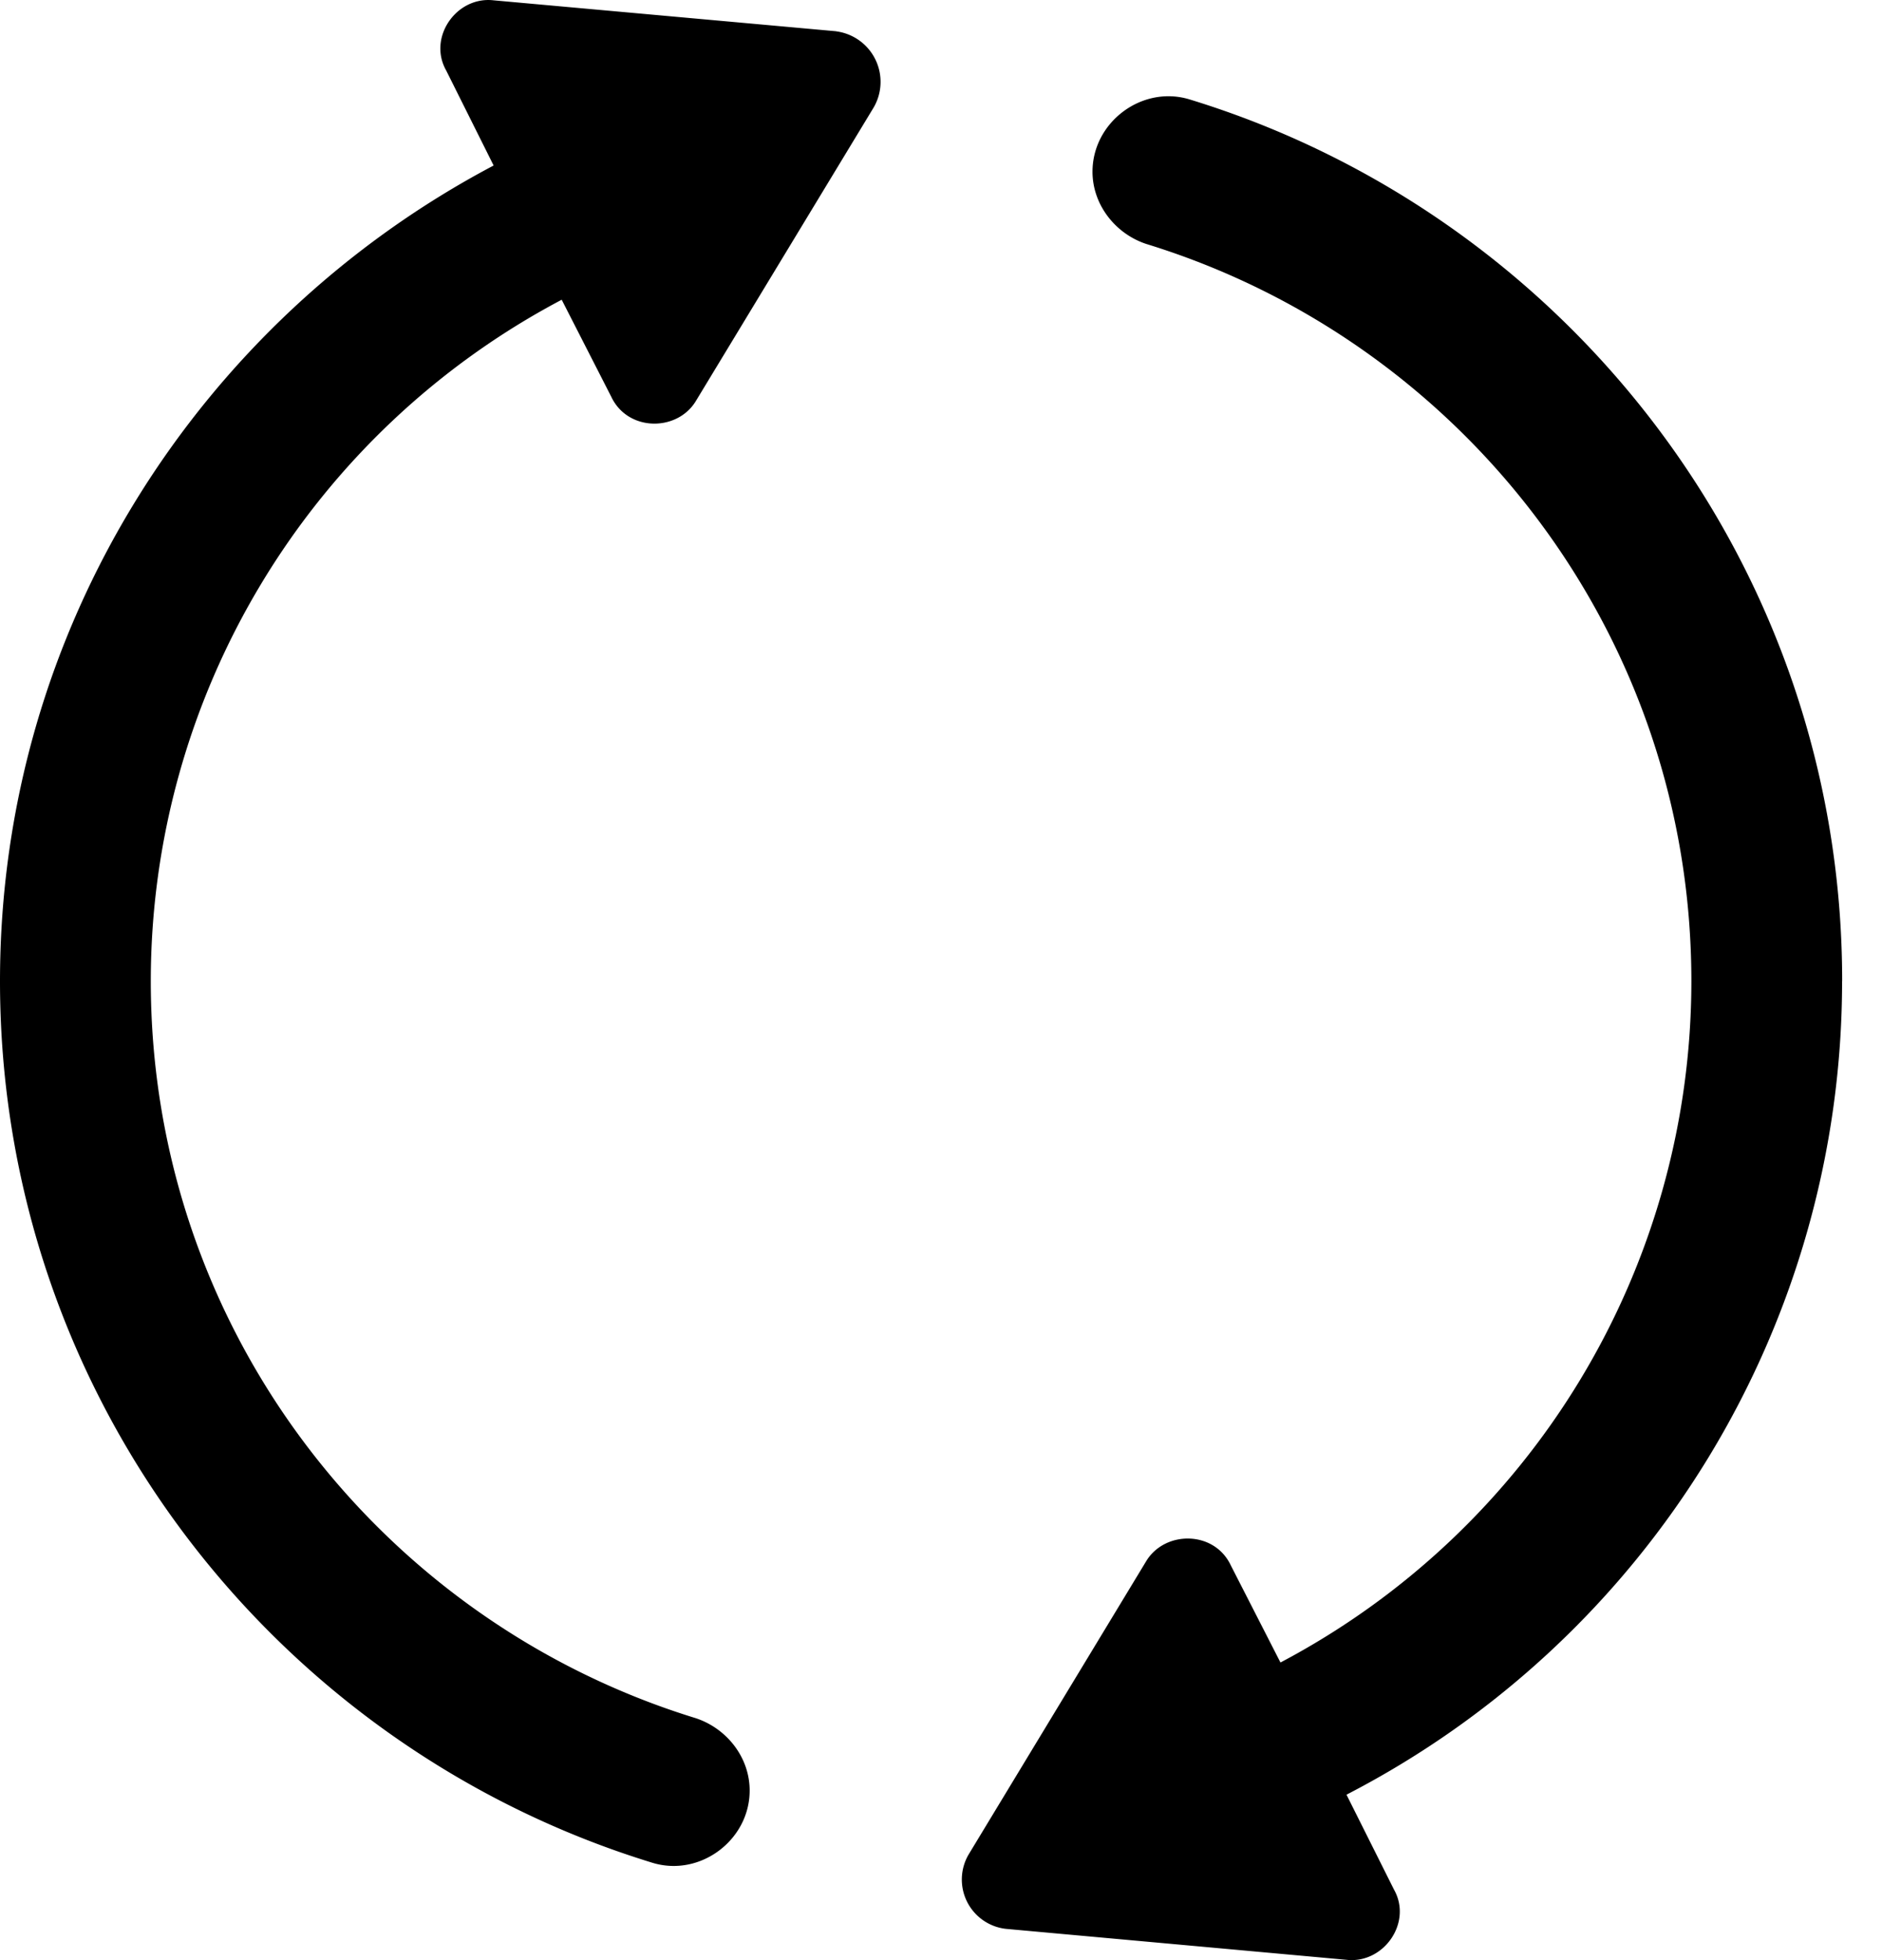 <svg xmlns="http://www.w3.org/2000/svg" width="24" height="25" viewBox="0 0 24 25" fill="none"><path d="M10.666.399L6.294.004C5.82-.05 5.452.478 5.69.899l.605 1.212C2.554 4.086 0 8.01 0 12.513c0 5.294 3.503 9.77 8.322 11.246.606.184 1.238-.29 1.238-.922 0-.422-.29-.79-.685-.922-4.03-1.238-6.952-4.977-6.952-9.402a9.828 9.828 0 0 1 5.24-8.69l.632 1.237c.211.448.843.448 1.08.053l2.265-3.74A.65.65 0 0 0 10.666.4zM23.492 12.513c0-5.293-3.503-9.77-8.322-11.245-.606-.185-1.238.29-1.238.922 0 .42.29.79.684.921 4.03 1.238 6.953 4.978 6.953 9.402a9.828 9.828 0 0 1-5.24 8.691l-.633-1.238c-.21-.448-.842-.448-1.08-.053l-2.264 3.74a.633.633 0 0 0 .474.948l4.345.395c.474.053.843-.474.606-.895l-.606-1.211a11.676 11.676 0 0 0 6.32-10.377z" fill="#000"></path></svg>